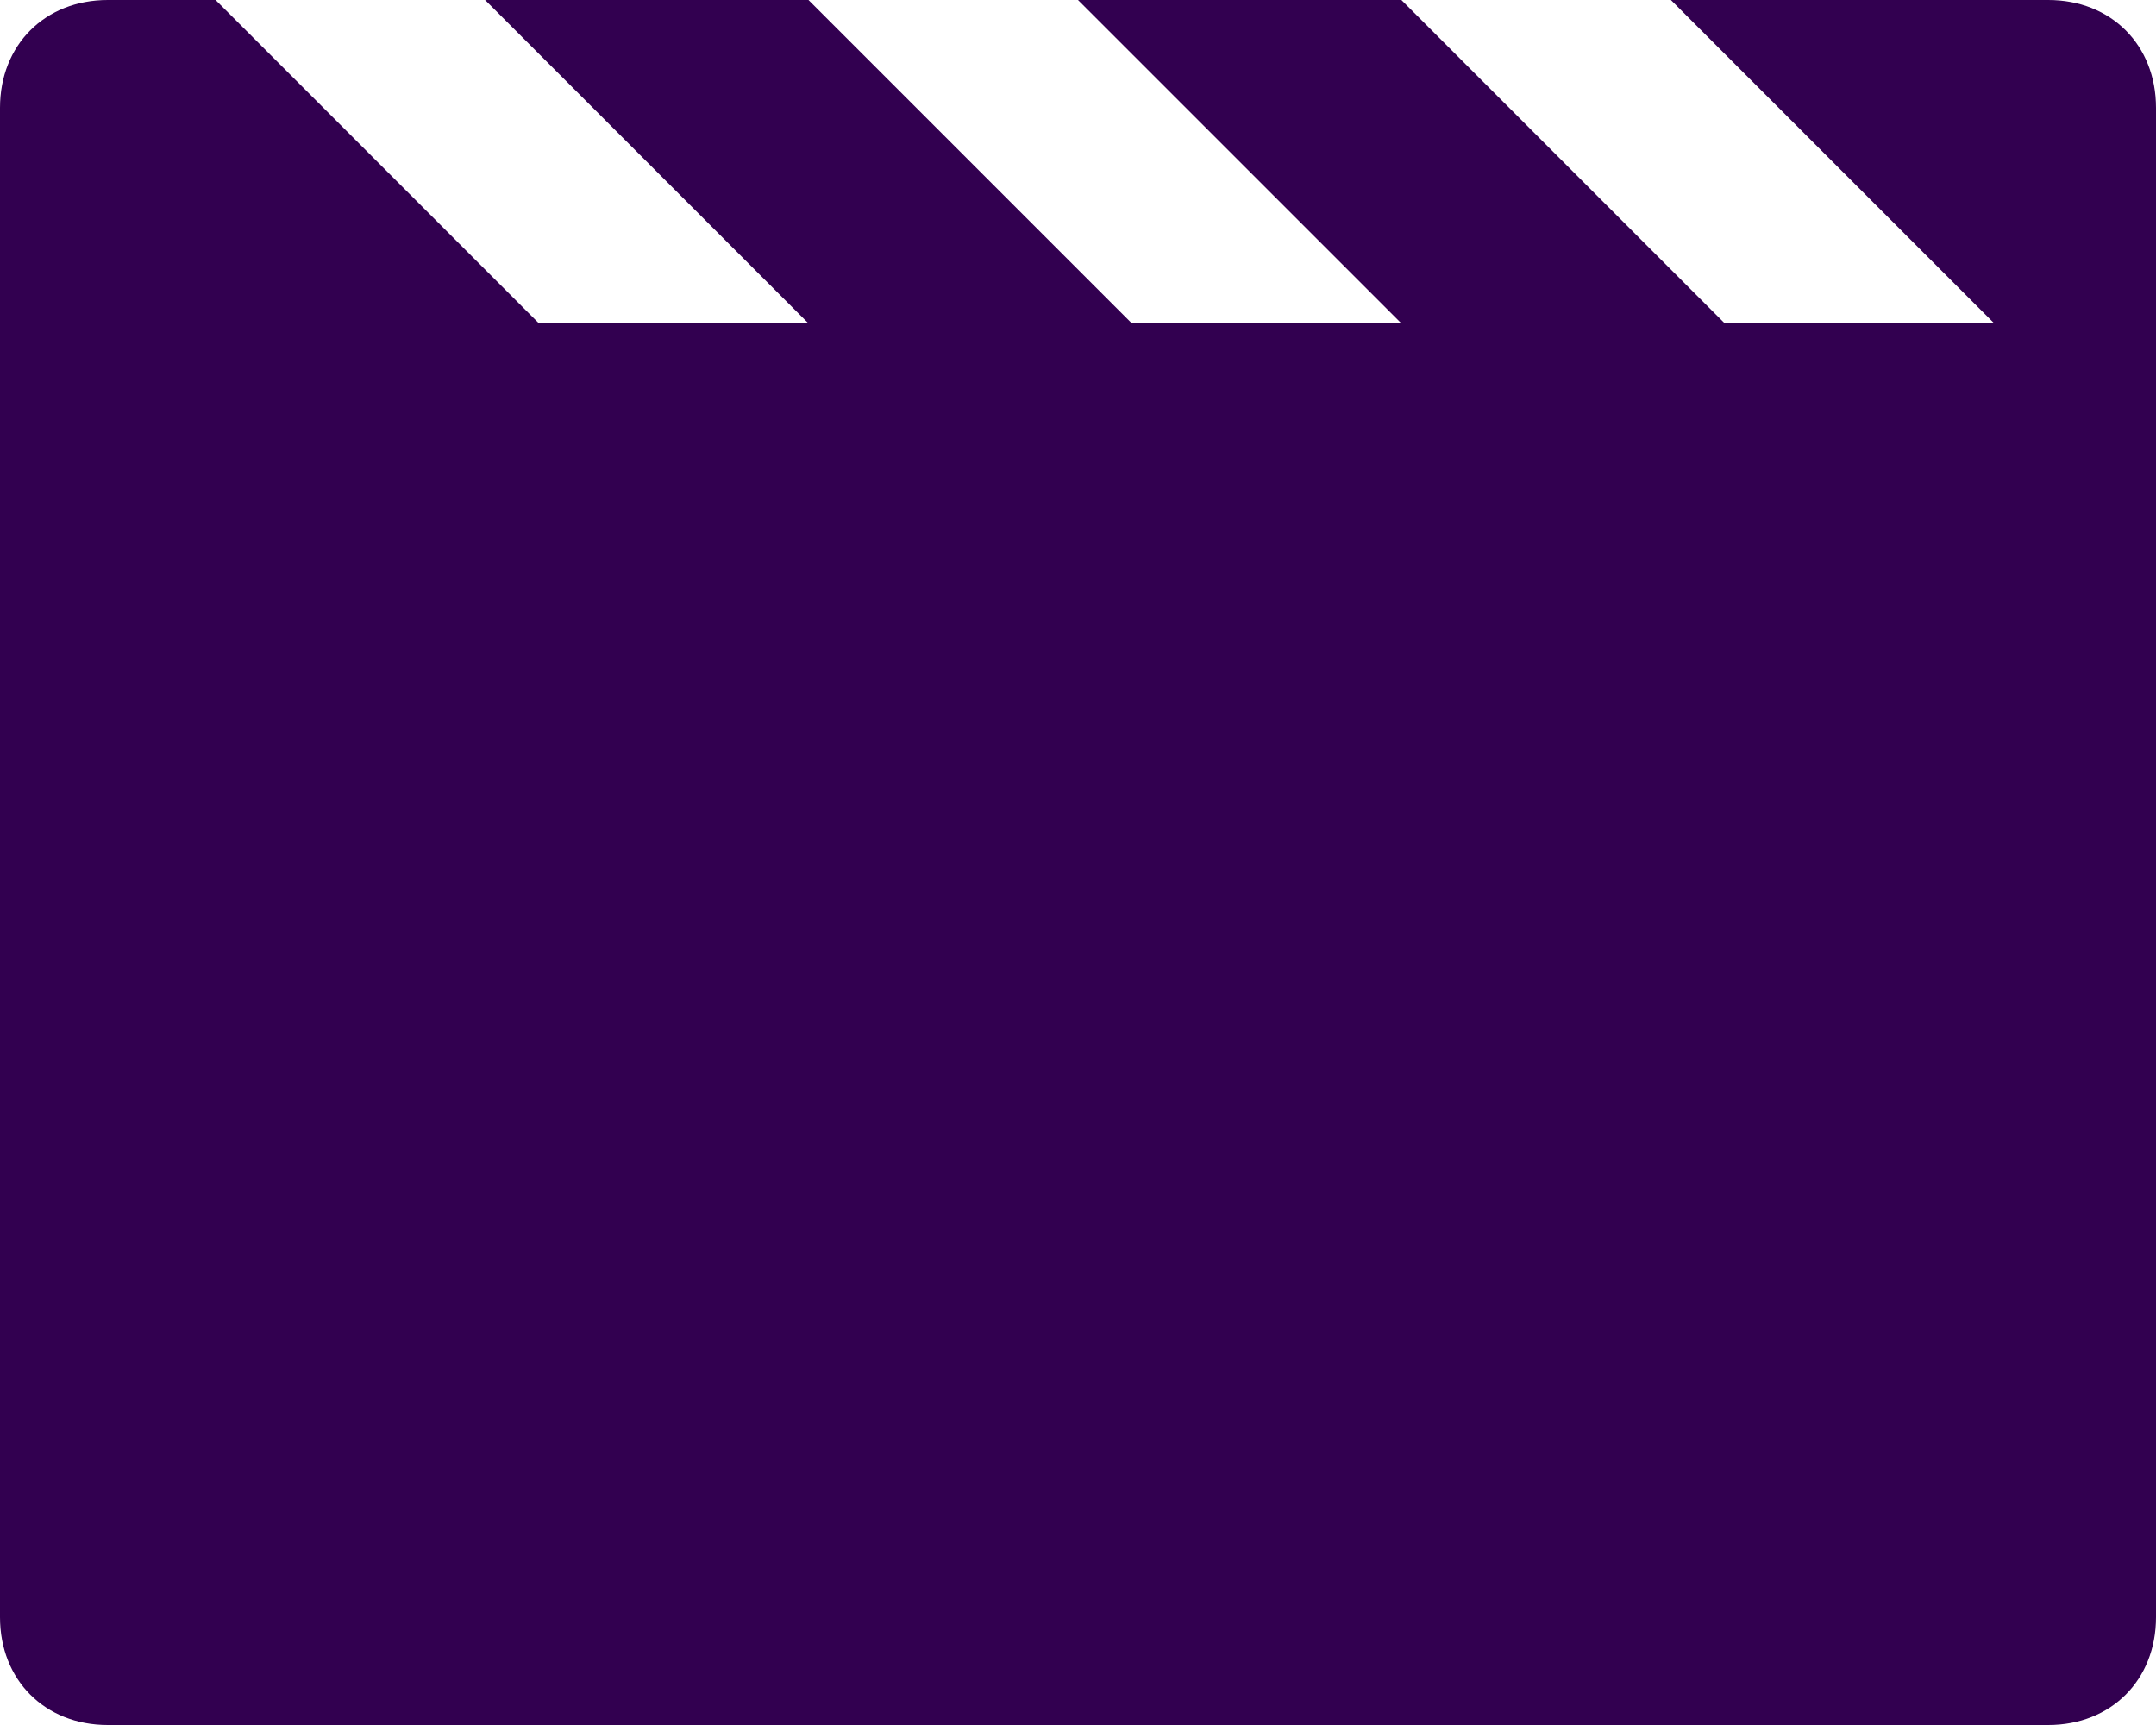 <?xml version="1.0" encoding="utf-8"?>
<!-- Generator: Adobe Illustrator 25.3.1, SVG Export Plug-In . SVG Version: 6.00 Build 0)  -->
<svg version="1.1" id="レイヤー_1" xmlns="http://www.w3.org/2000/svg" xmlns:xlink="http://www.w3.org/1999/xlink" x="0px"
	 y="0px" viewBox="0 0 24 19.2" style="enable-background:new 0 0 24 19.2;" xml:space="preserve">
<style type="text/css">
	.st0{fill:#320050;}
</style>
<g>
	<path class="st0" d="M24,1.2V18c0,0.7-0.5,1.2-1.2,1.2h0H1.2C0.5,19.2,0,18.7,0,18c0,0,0,0,0,0V1.2C0,0.5,0.5,0,1.2,0c0,0,0,0,0,0
		h1.2L6,3.6h3L5.4,0H9l3.6,3.6h3L12,0h3.6l3.6,3.6h3L18.6,0h4.2C23.5,0,24,0.5,24,1.2C24,1.2,24,1.2,24,1.2z"/>
</g>
</svg>
